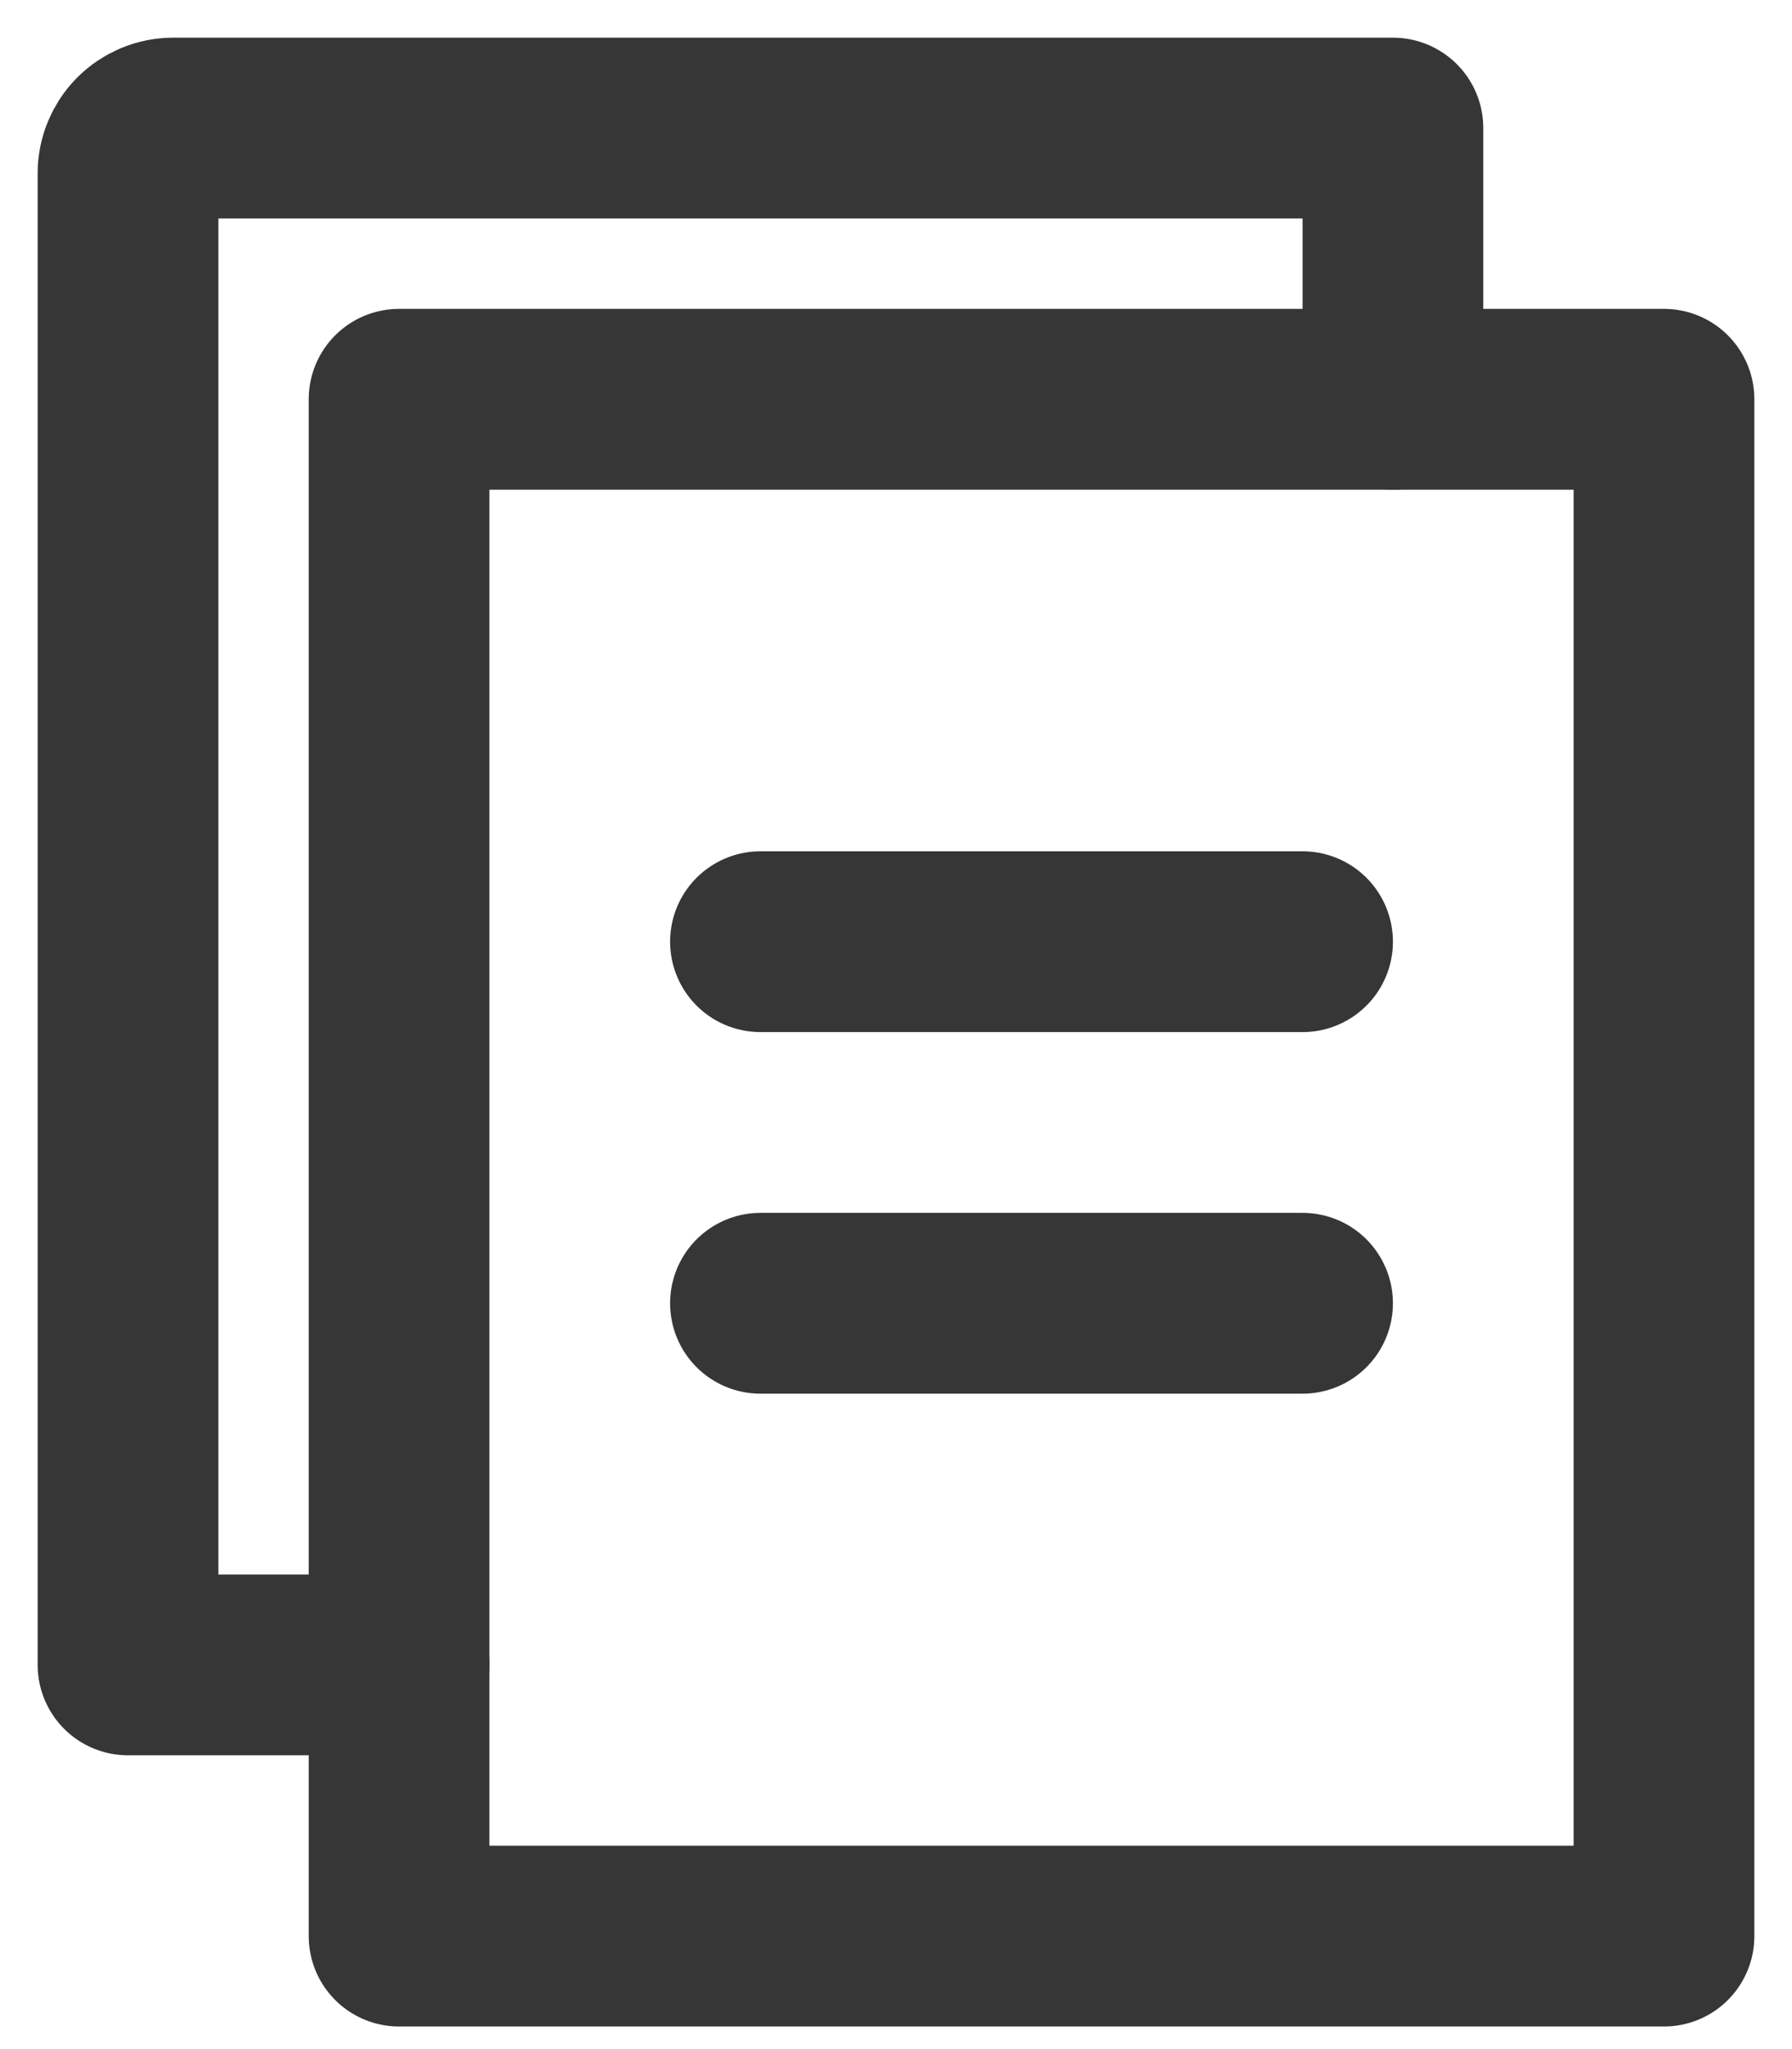 <svg width="42" height="48" viewBox="0 0 42 48" fill="none" xmlns="http://www.w3.org/2000/svg">
<path d="M9.353 9.353H39V45.353H9.353V9.353Z" stroke="#363636" stroke-width="4.235" stroke-linejoin="round"/>
<path d="M32.647 9.353V3H4.059C3.778 3 3.509 3.112 3.31 3.31C3.112 3.509 3 3.778 3 4.059V39H9.353M17.823 22.059H30.529M17.823 30.529H30.529" stroke="#363636" stroke-width="4.235" stroke-linecap="round" stroke-linejoin="round"/>
</svg>

